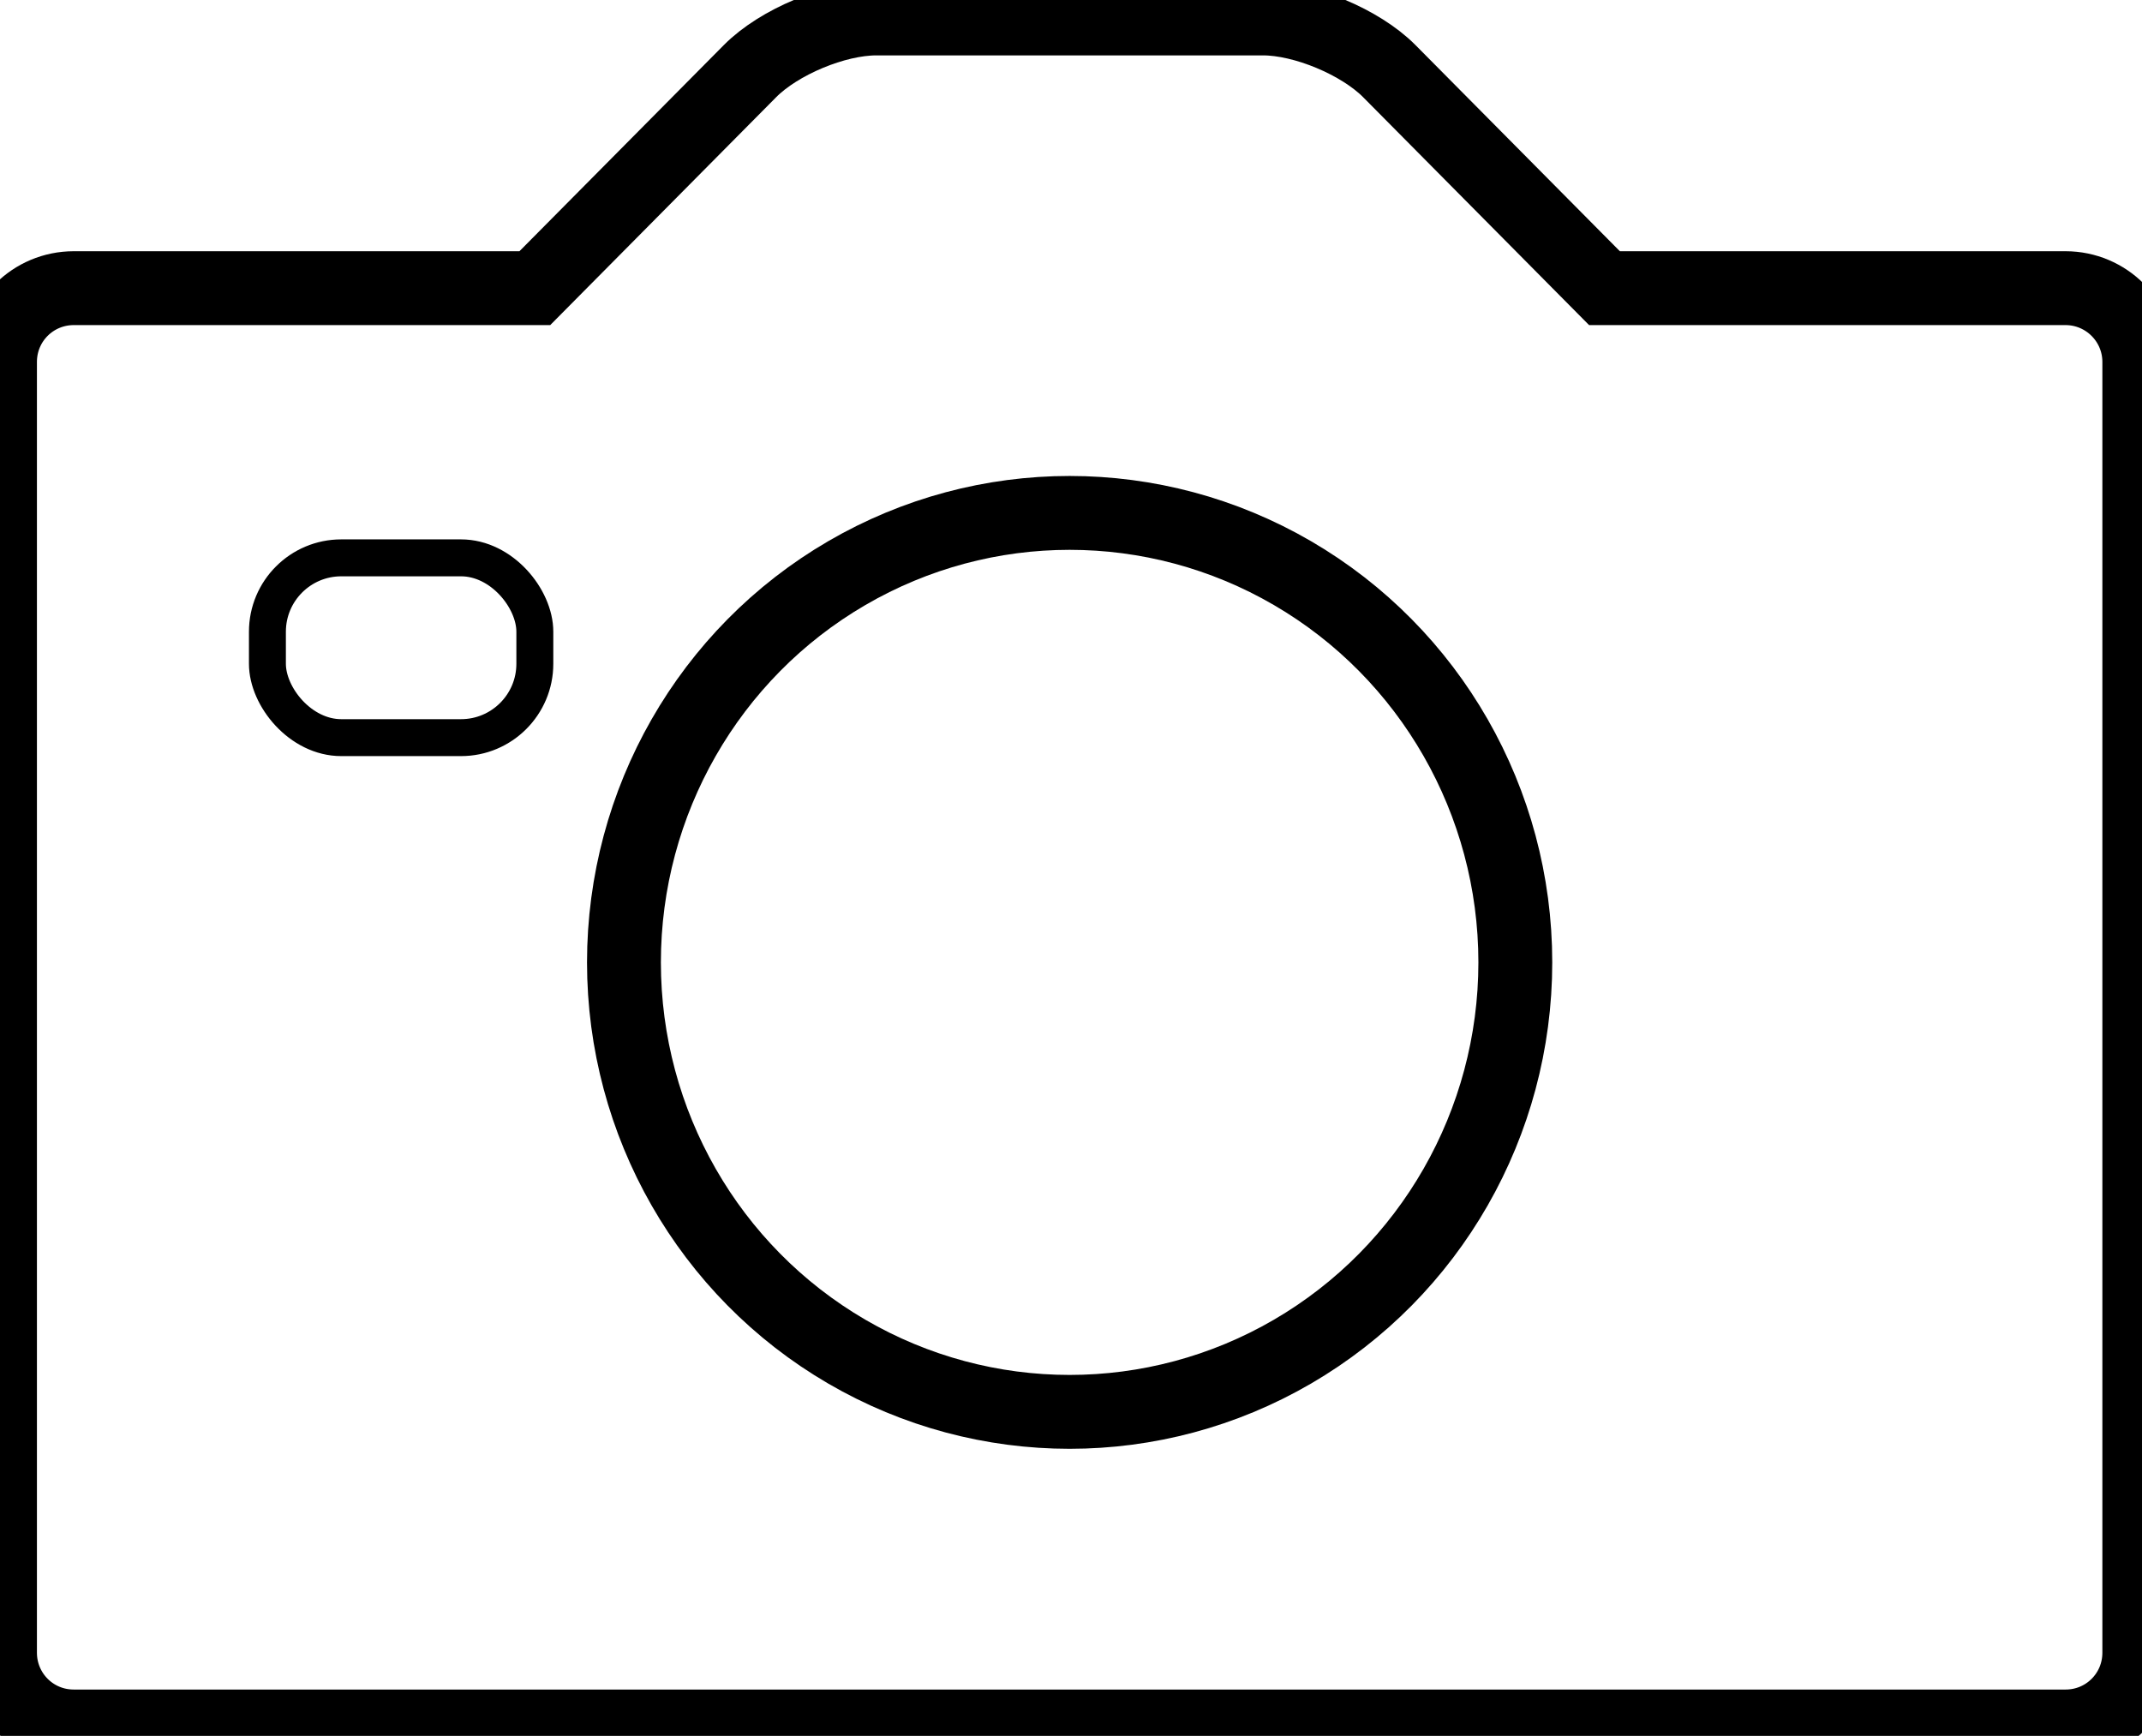 <?xml version="1.0" encoding="UTF-8" standalone="no"?>
<svg width="58px" height="47px" viewBox="0 0 58 47" version="1.1" xmlns="http://www.w3.org/2000/svg" xmlns:xlink="http://www.w3.org/1999/xlink" xmlns:sketch="http://www.bohemiancoding.com/sketch/ns">
    <!-- Generator: Sketch 3.3 (11970) - http://www.bohemiancoding.com/sketch -->
    <title>Camera</title>
    <desc>Created with Sketch.</desc>
    <defs></defs>
    <g id="Welcome" stroke="none" stroke-width="1" fill="none" fill-rule="evenodd" sketch:type="MSPage">
        <g id="Desktop-HD" sketch:type="MSArtboardGroup" transform="translate(-1092, -1002)" stroke="#000000">
            <g id="chym_zaimaimos" sketch:type="MSLayerGroup" transform="translate(0, 838)">
                <g id="Camera" transform="translate(1092, 164.5)" sketch:type="MSShapeGroup">
                    <path d="M43.445,7.302 L37.618,1.425 C36.837,0.638 35.309,0 34.206,0 L23.721,0 C22.617,0 21.093,0.635 20.309,1.425 L14.482,7.302 L1.998,7.302 C0.895,7.302 0,8.188 0,9.3 L0,44.247 C0,45.351 0.887,46.245 1.994,46.245 L55.933,46.245 C57.034,46.245 57.927,45.359 57.927,44.247 L57.927,9.3 C57.927,8.197 57.032,7.302 55.928,7.302 L43.445,7.302 Z" id="Rectangle-71" stroke-width="2"></path>
                    <rect id="Rectangle-75" x="7.241" y="14.604" width="7.241" height="4.868" rx="2"></rect>
                    <ellipse id="Oval-10" stroke-width="2" cx="28.963" cy="25.557" rx="12.068" ry="12.17"></ellipse>
                </g>
            </g>
        </g>
    </g>
</svg>